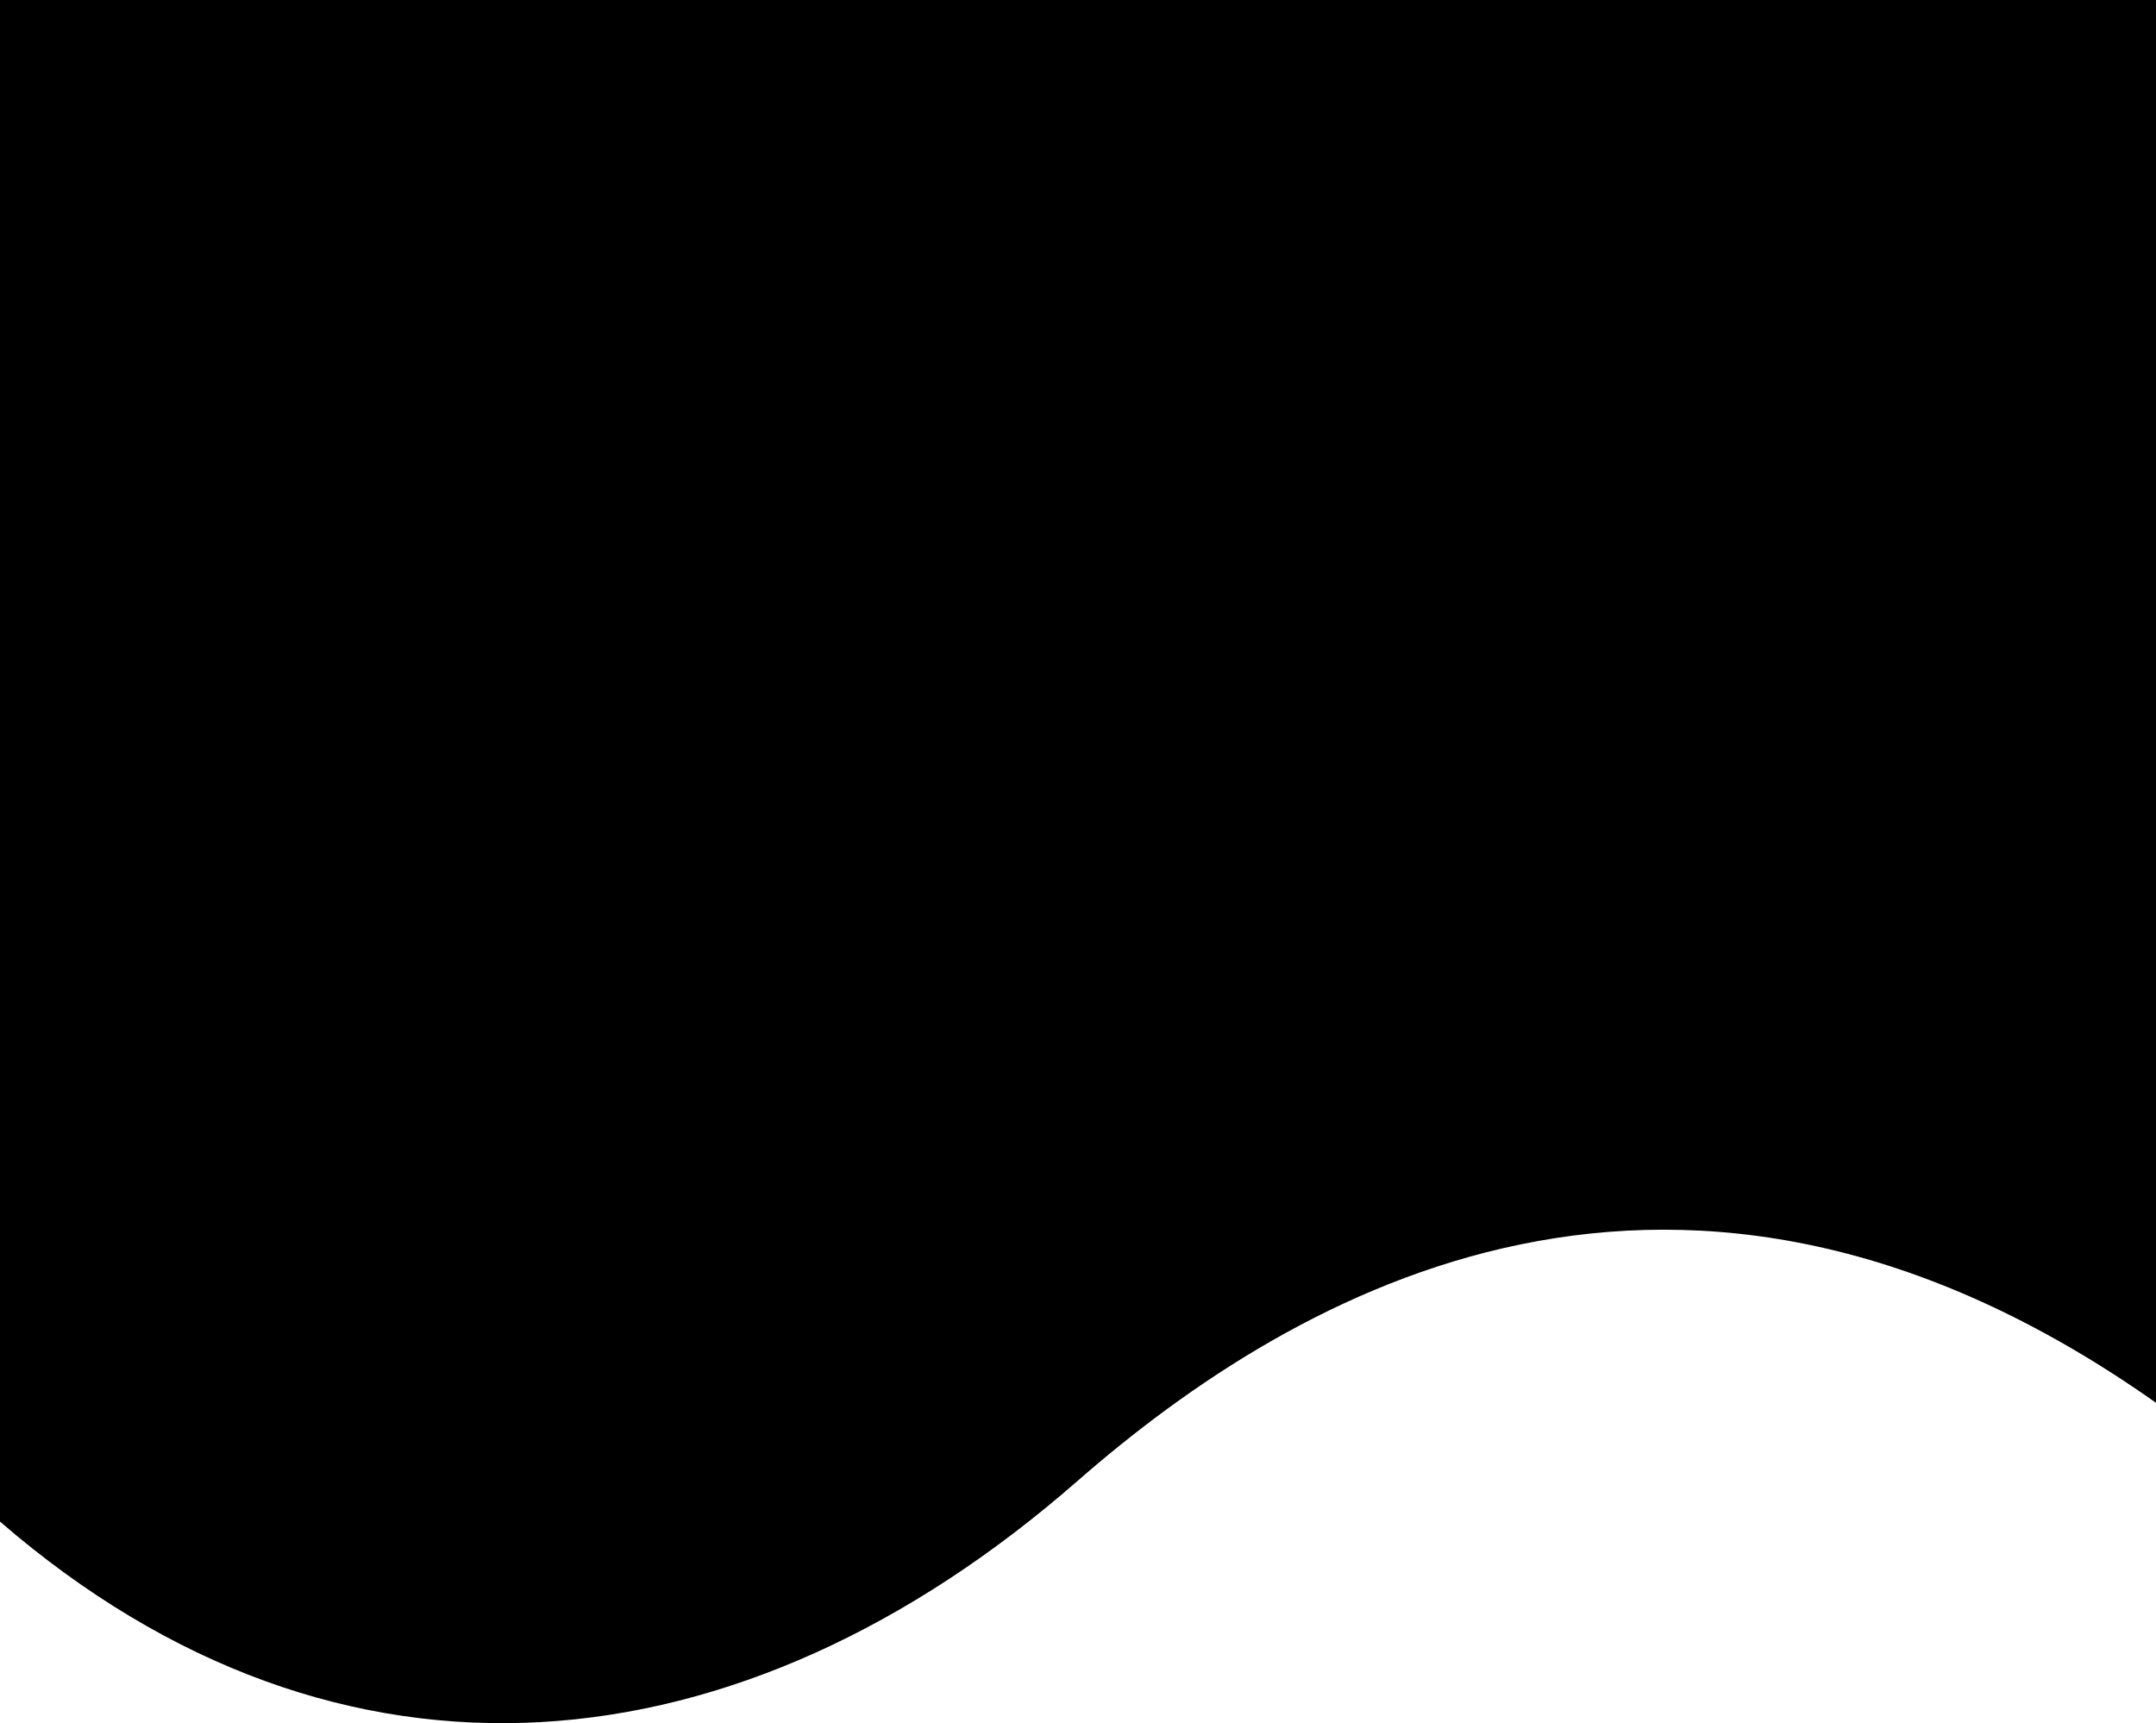 <svg id="curved-border" data-name="Layer 1" xmlns="http://www.w3.org/2000/svg" viewBox="0 0 1125 899.19">
    <path d="m1125,732c-248-175-448.57-59.05-563,41C387,926,178,948,0,794V0h1125v732Z"/>
    <!-- <path class="wave" d="M0.1,119.43V67.45c0,0,99.87,71.51,322.45,8.12c5.56-1.66,92.01-26.52,125.74-35.72 c77.28-21.08,219.28-41.4,311.28-38.34c233,7.77,323.98,82.1,469.23,96.61c149.64,14.94,288.45-12.46,371.26-36.99v55.34L0.1,119.43z" fill="white"/> -->
</svg>